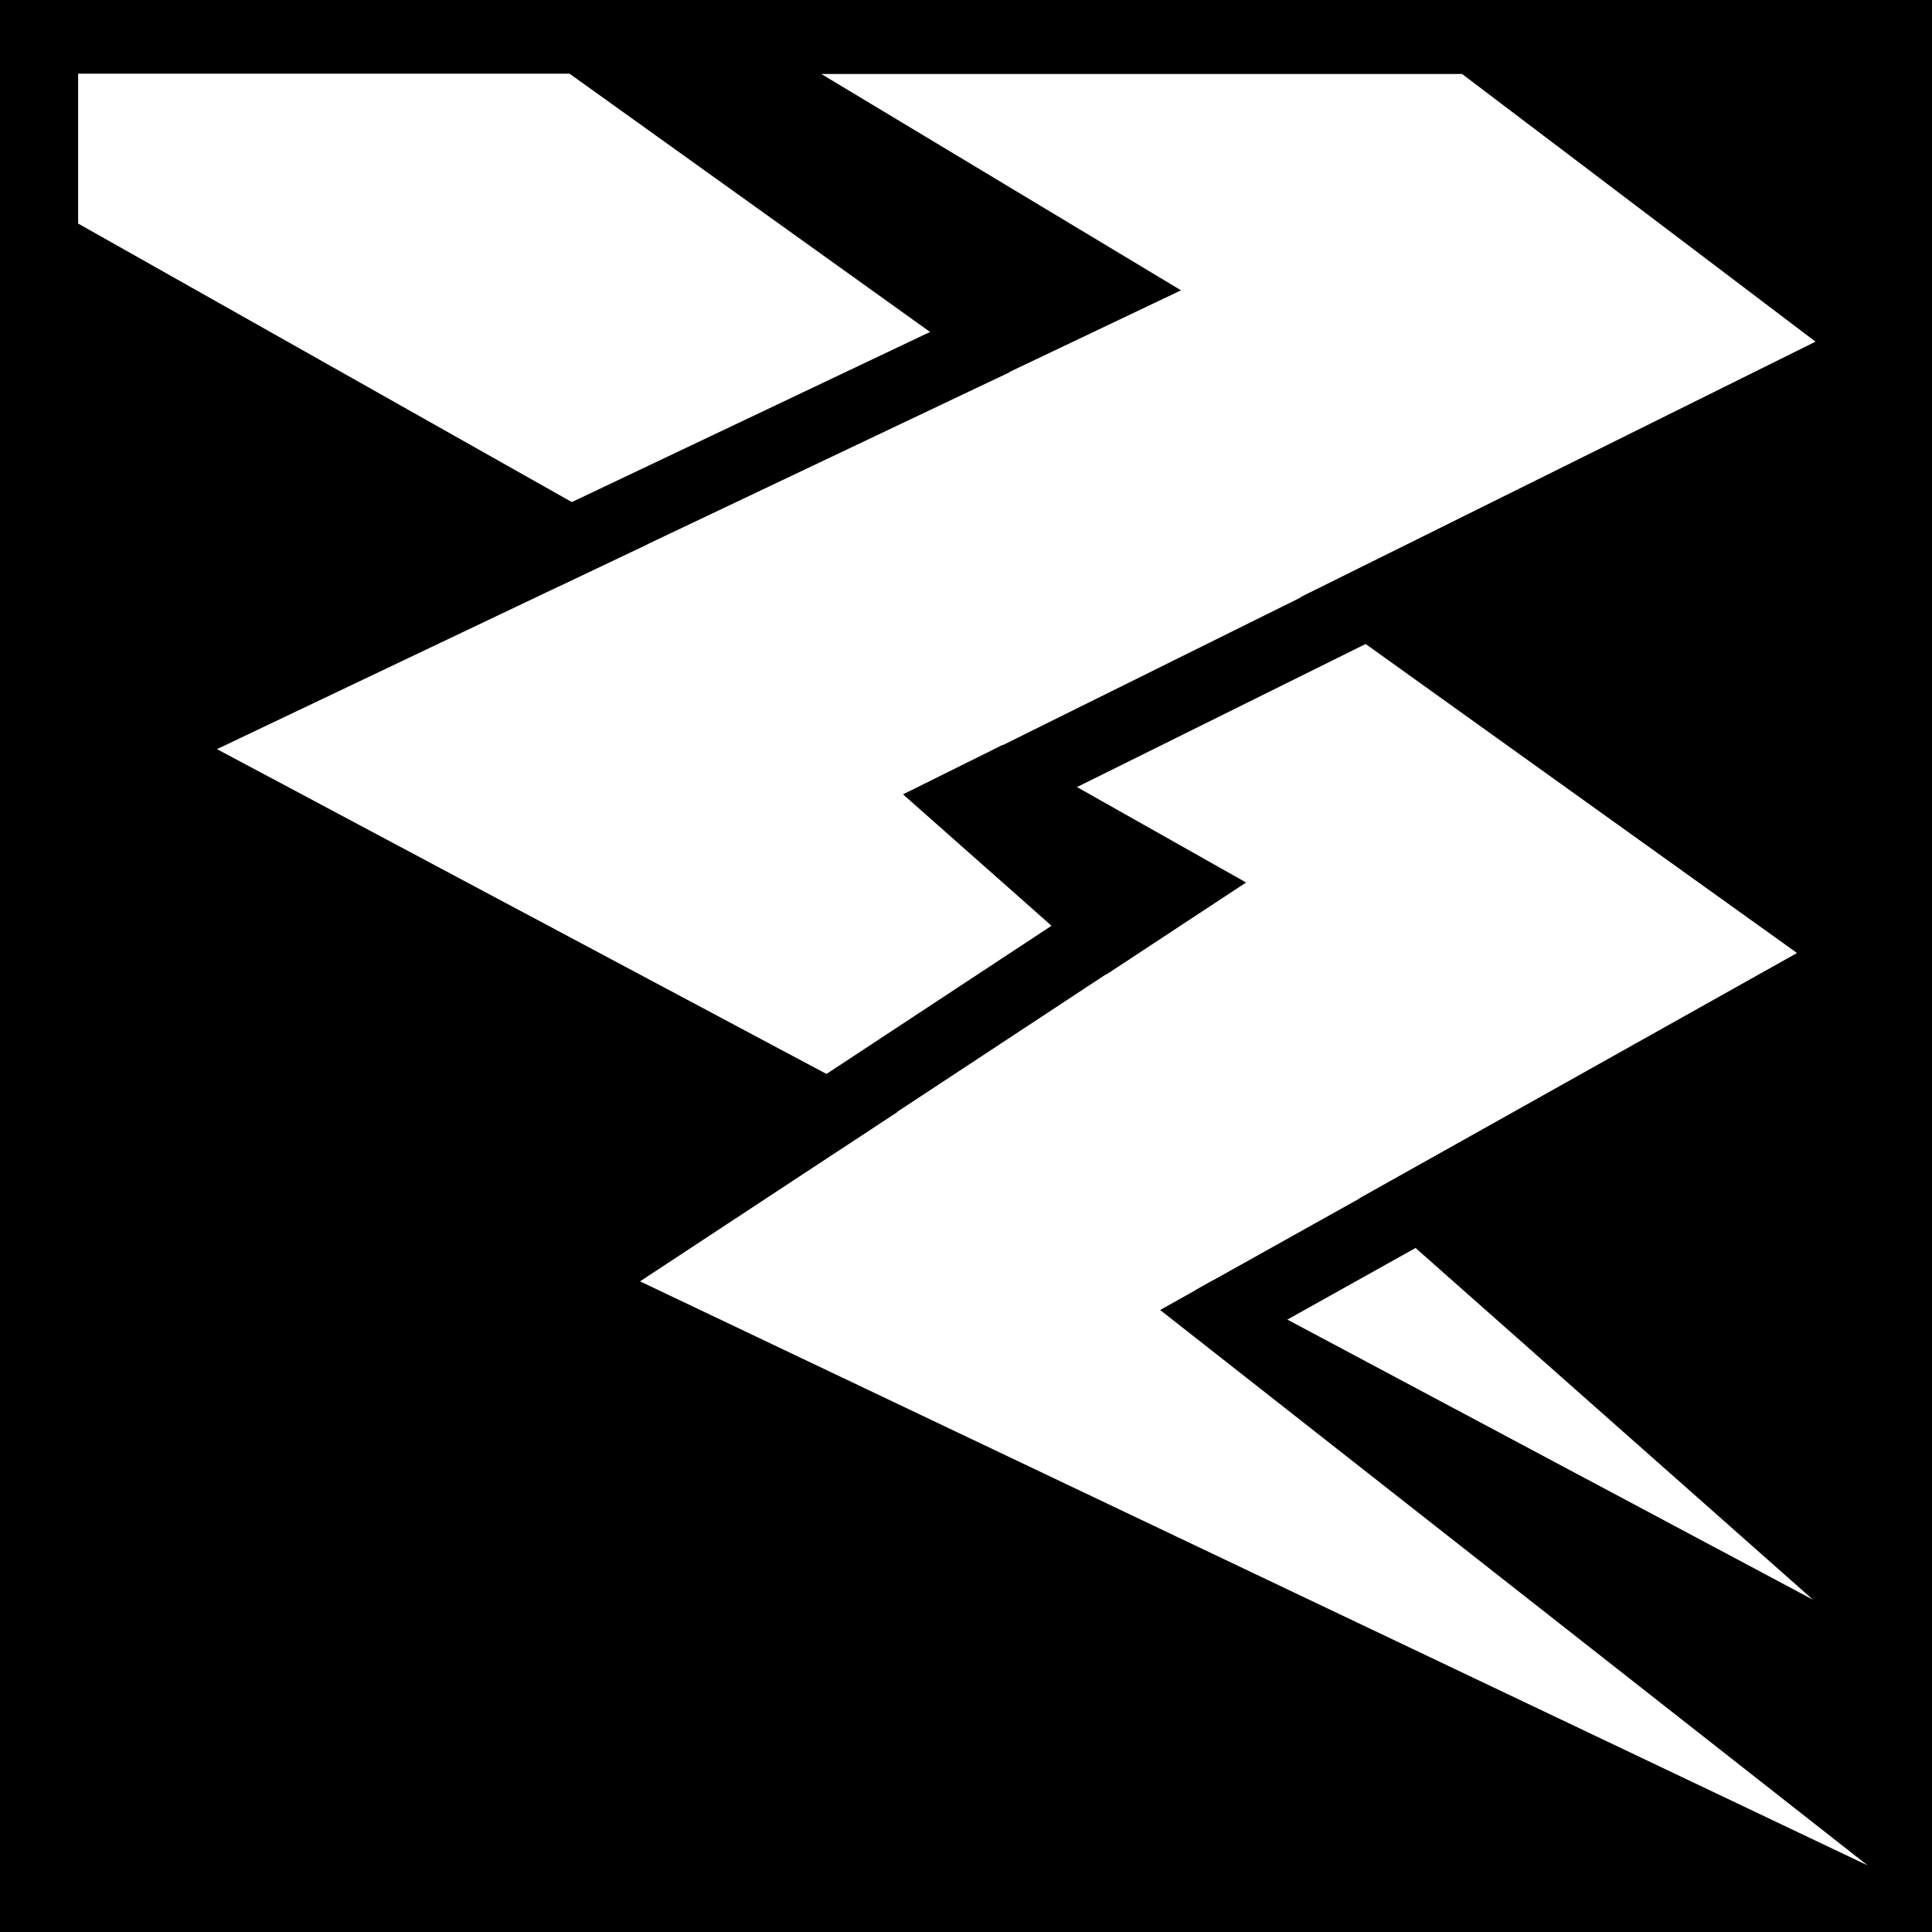 <svg viewBox="0 0 512 512" xmlns="http://www.w3.org/2000/svg">
<path d="m0,0h512v512h-512z"/>
<g transform="matrix(18.689,0,0,18.689,712.889,-7329.663)">
<path d="m-35.068,402.814 22.631,12.061-12.903-11.42 12.939-6.419-5.012-3.796h-9.086l5.101,3.068-13.67,6.506z" fill="#fff" fill-rule="evenodd"/>
<path d="m-37.037,393.236v2.125l16.562,9.344-8.594,5.656 17.406,8.281-10.031-7.875 9.031-5.062-17.406-12.469h-6.969z" fill="#fff" fill-rule="evenodd"/>
<path d="m-20.953,410.924 5.013-2.8" fill="none" stroke="#000"/>
<path d="m-26.485,408.058 4.706-3.099" fill="none" stroke="#000"/>
<path d="m-23.886,403.296 5.588-2.77" fill="none" stroke="#000"/>
<path d="m-30.404,400.039 6.359-3.02" fill="none" stroke="#000"/>
</g>
</svg>

